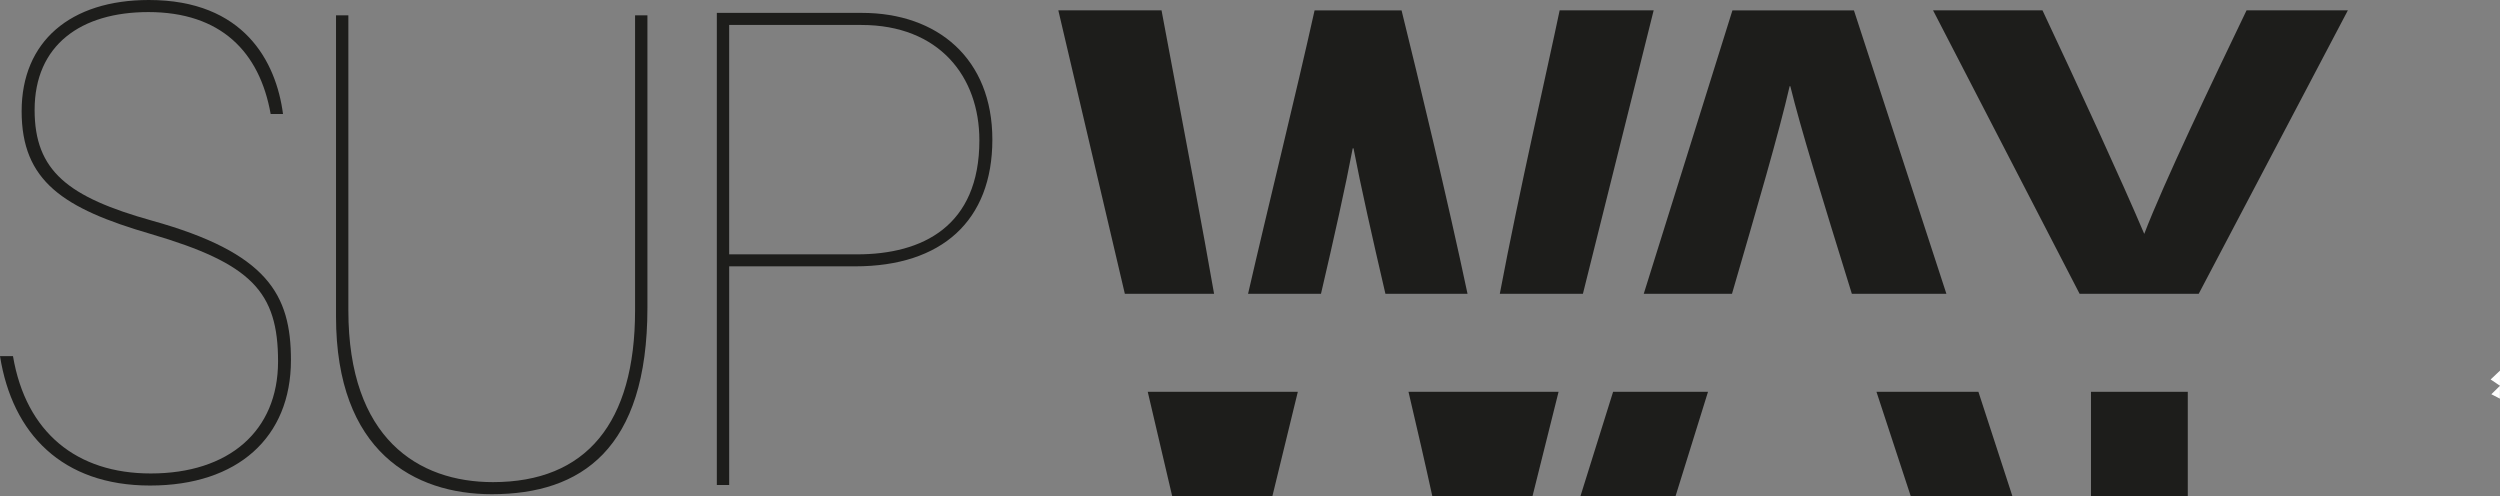 <?xml version="1.0" encoding="UTF-8"?>
<svg id="Calque_1" xmlns="http://www.w3.org/2000/svg" viewBox="0 0 277.37 55.04">
  <rect x="0" y="0" width="277.37" height="55.04" fill="#808080" stroke="none"/>
  <defs>
    <style>
      .cls-1 {
        fill: #1d1d1b;
      }

      .cls-2 {
        fill: #fff;
      }
    </style>
  </defs>
  <path class="cls-1" d="M1.44,39.51c1.44,8.48,7.06,13.02,15.29,13.02,8.64,0,14.12-4.69,14.12-12.43s-2.95-10.86-14.12-14.14c-9.73-2.83-14.33-5.88-14.33-13.62S7.81,0,16.52,0c10.56,0,14.12,6.85,14.88,12.65h-1.37c-1.23-6.92-5.55-11.31-13.57-11.31-7.48,0-12.62,3.65-12.62,10.86,0,6.77,3.7,9.67,13.02,12.28,12.82,3.57,15.42,8.19,15.42,15.48,0,8.56-5.9,13.91-15.63,13.91S1.37,48.14,0,39.51h1.44Z"/>
  <path class="cls-1" d="M38.65,1.7v32.74c0,14.21,7.75,19.05,16.04,19.05,10.35,0,15.77-6.55,15.77-19.05V1.7h1.37v32.44c0,15.7-7.34,20.69-17.27,20.69-8.57,0-17.28-4.69-17.28-19.72V1.7s1.37,0,1.37,0Z"/>
  <path class="cls-1" d="M79.53,1.43h16.11c8.36,0,14.46,5.06,14.46,14.06s-5.62,14.06-15.22,14.06h-13.98v24.26h-1.37s0-52.38,0-52.38ZM80.9,28.22h14.19c7.27,0,13.57-3.13,13.57-12.65,0-7.07-4.46-12.8-13.09-12.8h-14.67s0,25.45,0,25.45Z"/>
  <path class="cls-1" d="M150.1,16.46h.07c.79,4.14,2.1,9.94,3.54,16.14h9.11c-2.21-10.45-5.44-23.83-7.32-31.45h-9.65c-2.07,9.33-5.12,21.6-7.38,31.45h8.09c1.43-6.13,2.73-11.95,3.52-16.14h.02Z"/>
  <path class="cls-1" d="M130.06,55.04h11.11c.81-3.32,1.8-7.34,2.82-11.57h-16.65l2.71,11.57h0Z"/>
  <path class="cls-1" d="M158.91,55.04h11.12l2.89-11.57h-16.65c.96,4.1,1.88,8.07,2.64,11.57Z"/>
  <path class="cls-1" d="M128.87,1.15h-11.45l7.38,31.45h9.9c-1.18-6.82-3.06-16.68-5.83-31.45Z"/>
  <path class="cls-1" d="M183.47,1.15h-10.43c-1.33,6.39-4.49,20.06-6.64,31.45h9.22l7.85-31.45h0Z"/>
  <path class="cls-1" d="M198.56,9.56h.07c1.18,4.78,3.39,11.93,6.83,23.04h10.49l-10.26-31.45h-13.48l-9.84,31.45h9.79c2.77-9.53,5.2-17.81,6.4-23.04h0Z"/>
  <polygon class="cls-1" points="211.99 55.04 223.27 55.04 219.5 43.47 208.19 43.47 211.99 55.04"/>
  <polygon class="cls-1" points="175.35 55.04 185.9 55.04 189.5 43.47 178.97 43.47 175.35 55.04"/>
  <rect class="cls-1" x="231.99" y="43.47" width="10.74" height="11.57"/>
  <path class="cls-1" d="M260.48,1.15h-11.23c-3.75,7.81-9.19,19.15-11.35,24.8-2.48-5.85-7.46-16.67-11.29-24.8h-12.14l16.26,31.45h13.21l16.55-31.45h-.01Z"/>
  <polyline class="cls-2" points="277.37 41.12 276.33 42.1 277.37 42.8 276.41 43.74 277.36 44.23"/>
</svg>
